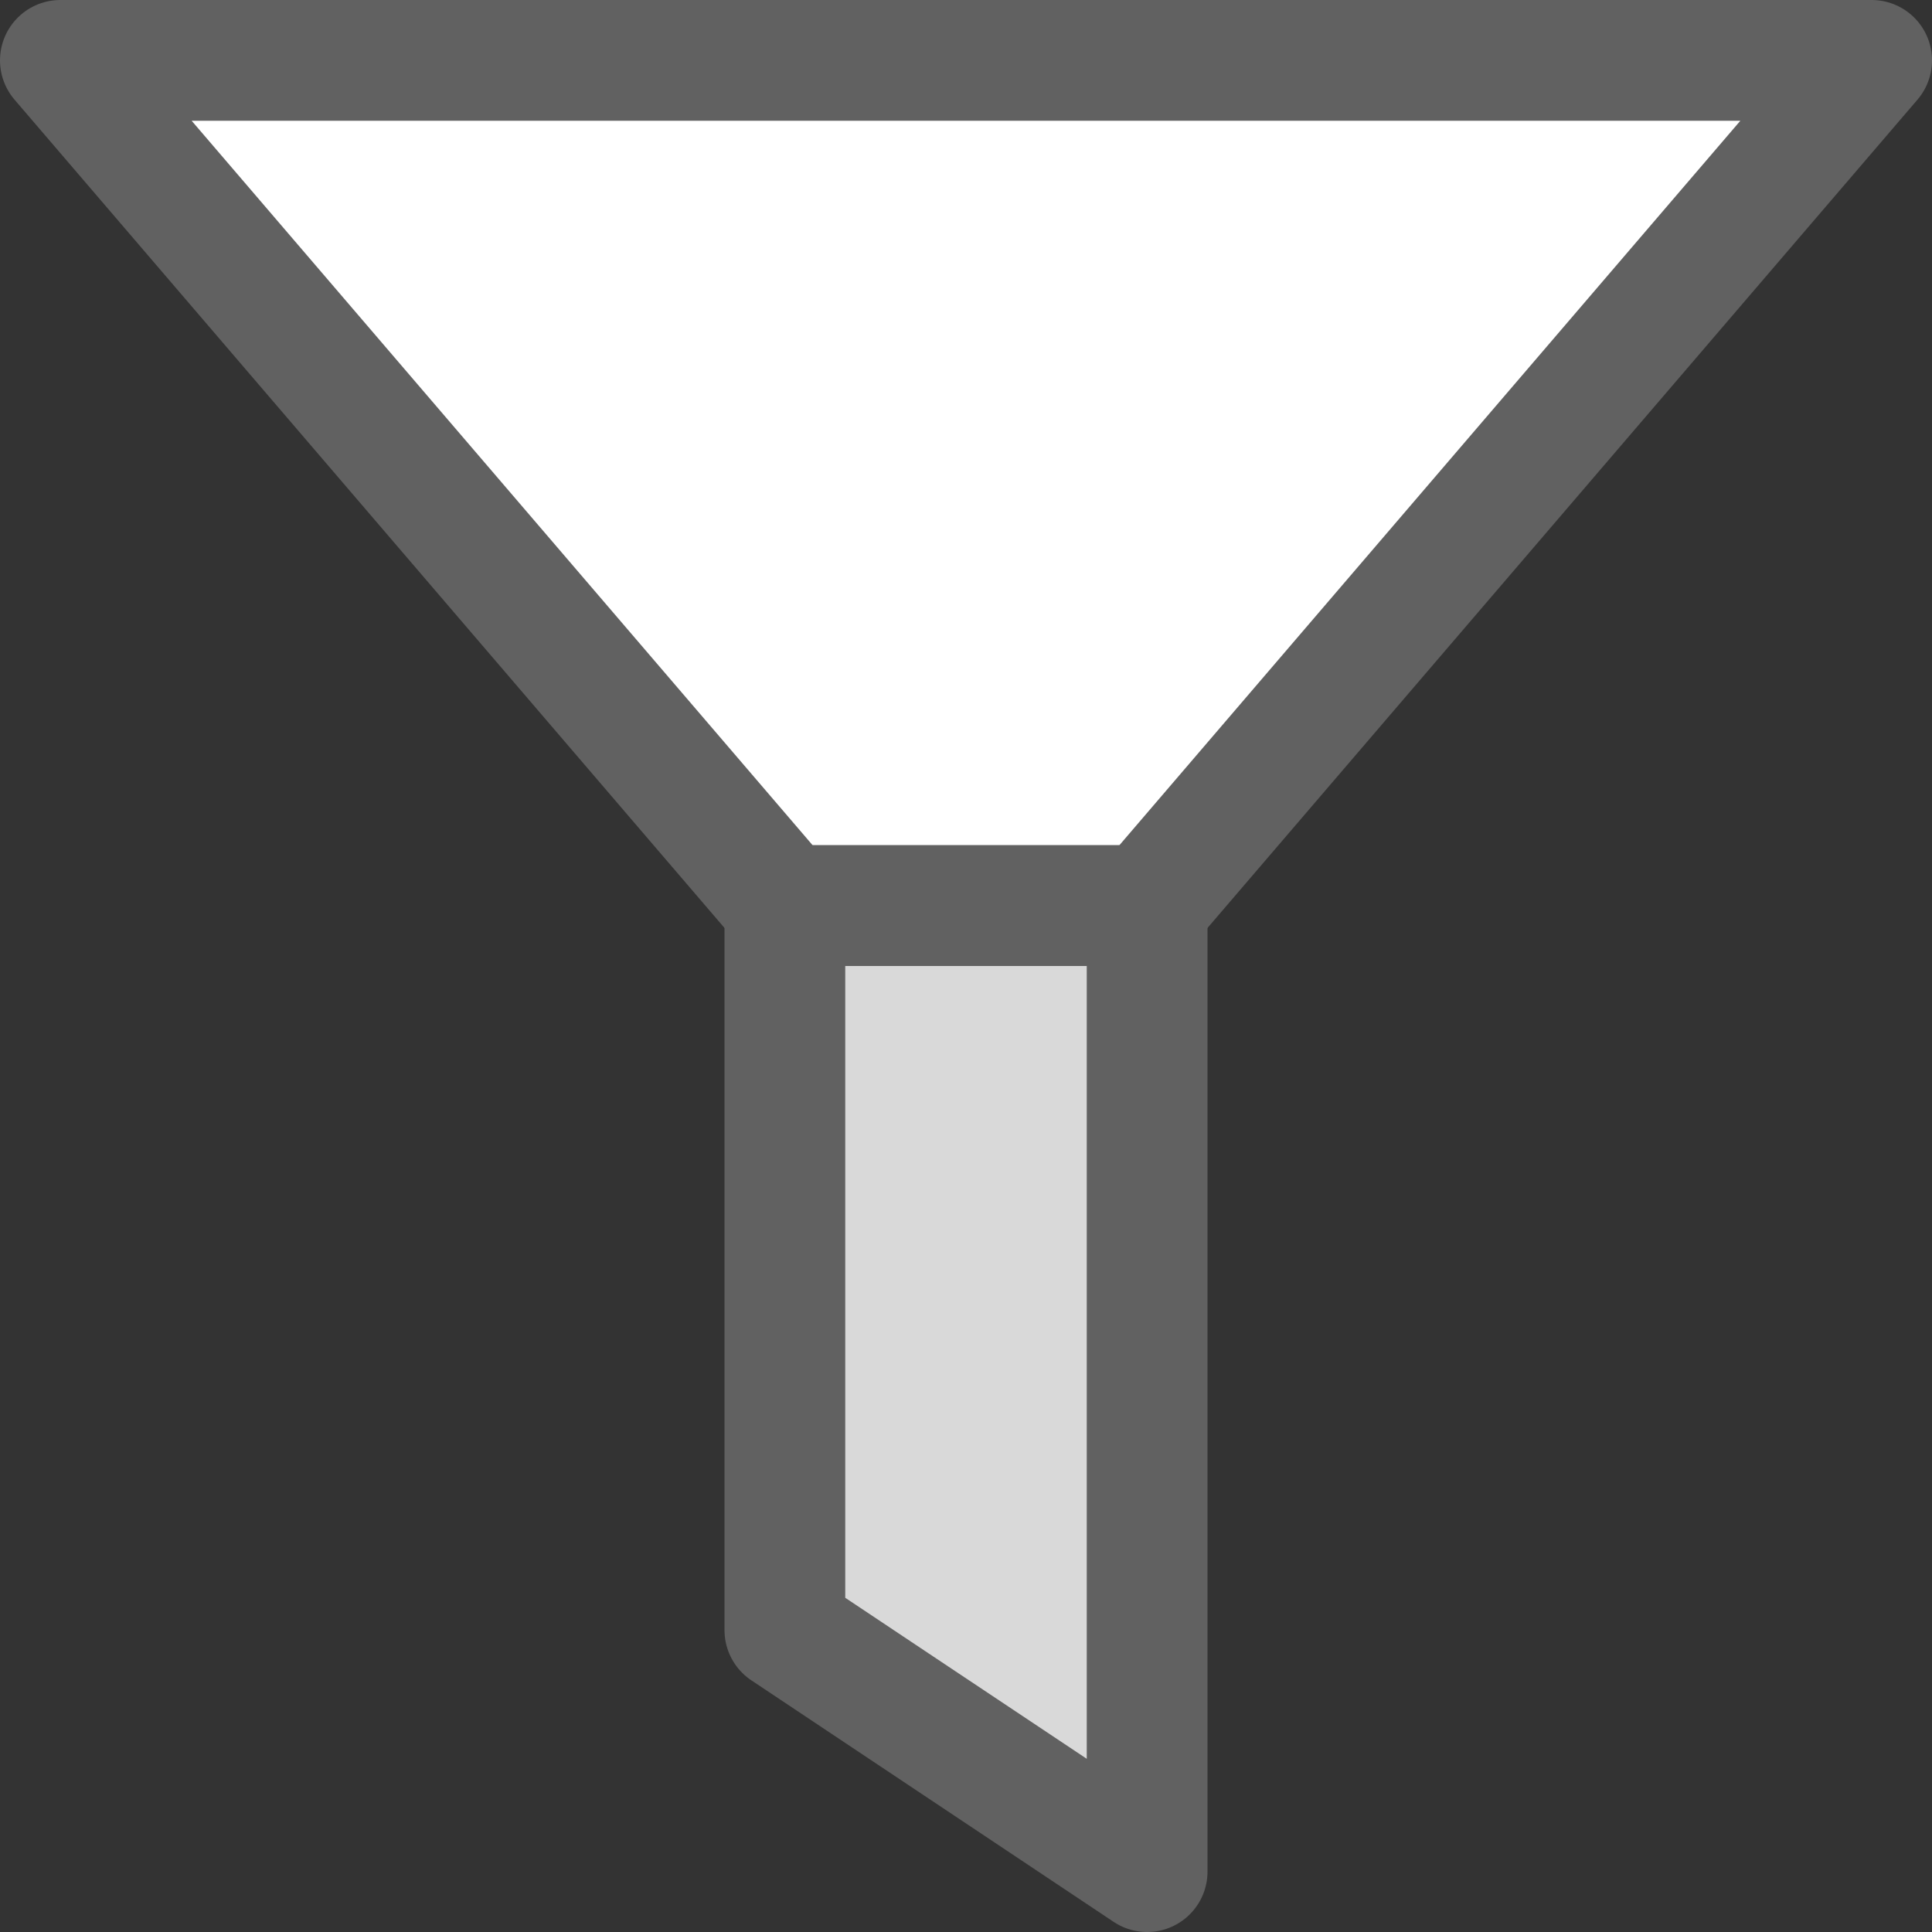 <svg width="16" height="16" viewBox="0 0 16 16" fill="none" xmlns="http://www.w3.org/2000/svg">
<rect x="0" y="0" width="16" height="16" fill="#333333" stroke="none"/>
<path d="M15.5 0.5H0.5L6.5 7.5H9.5L15.5 0.5Z" fill="#FFFFFF" stroke="#616161" stroke-linejoin="round"/>
<path d="M6.5 13.5V7.5H9.5V15.5L6.5 13.5Z" fill="#D9D9D9" stroke="#616161" stroke-linejoin="round"/>
</svg>
